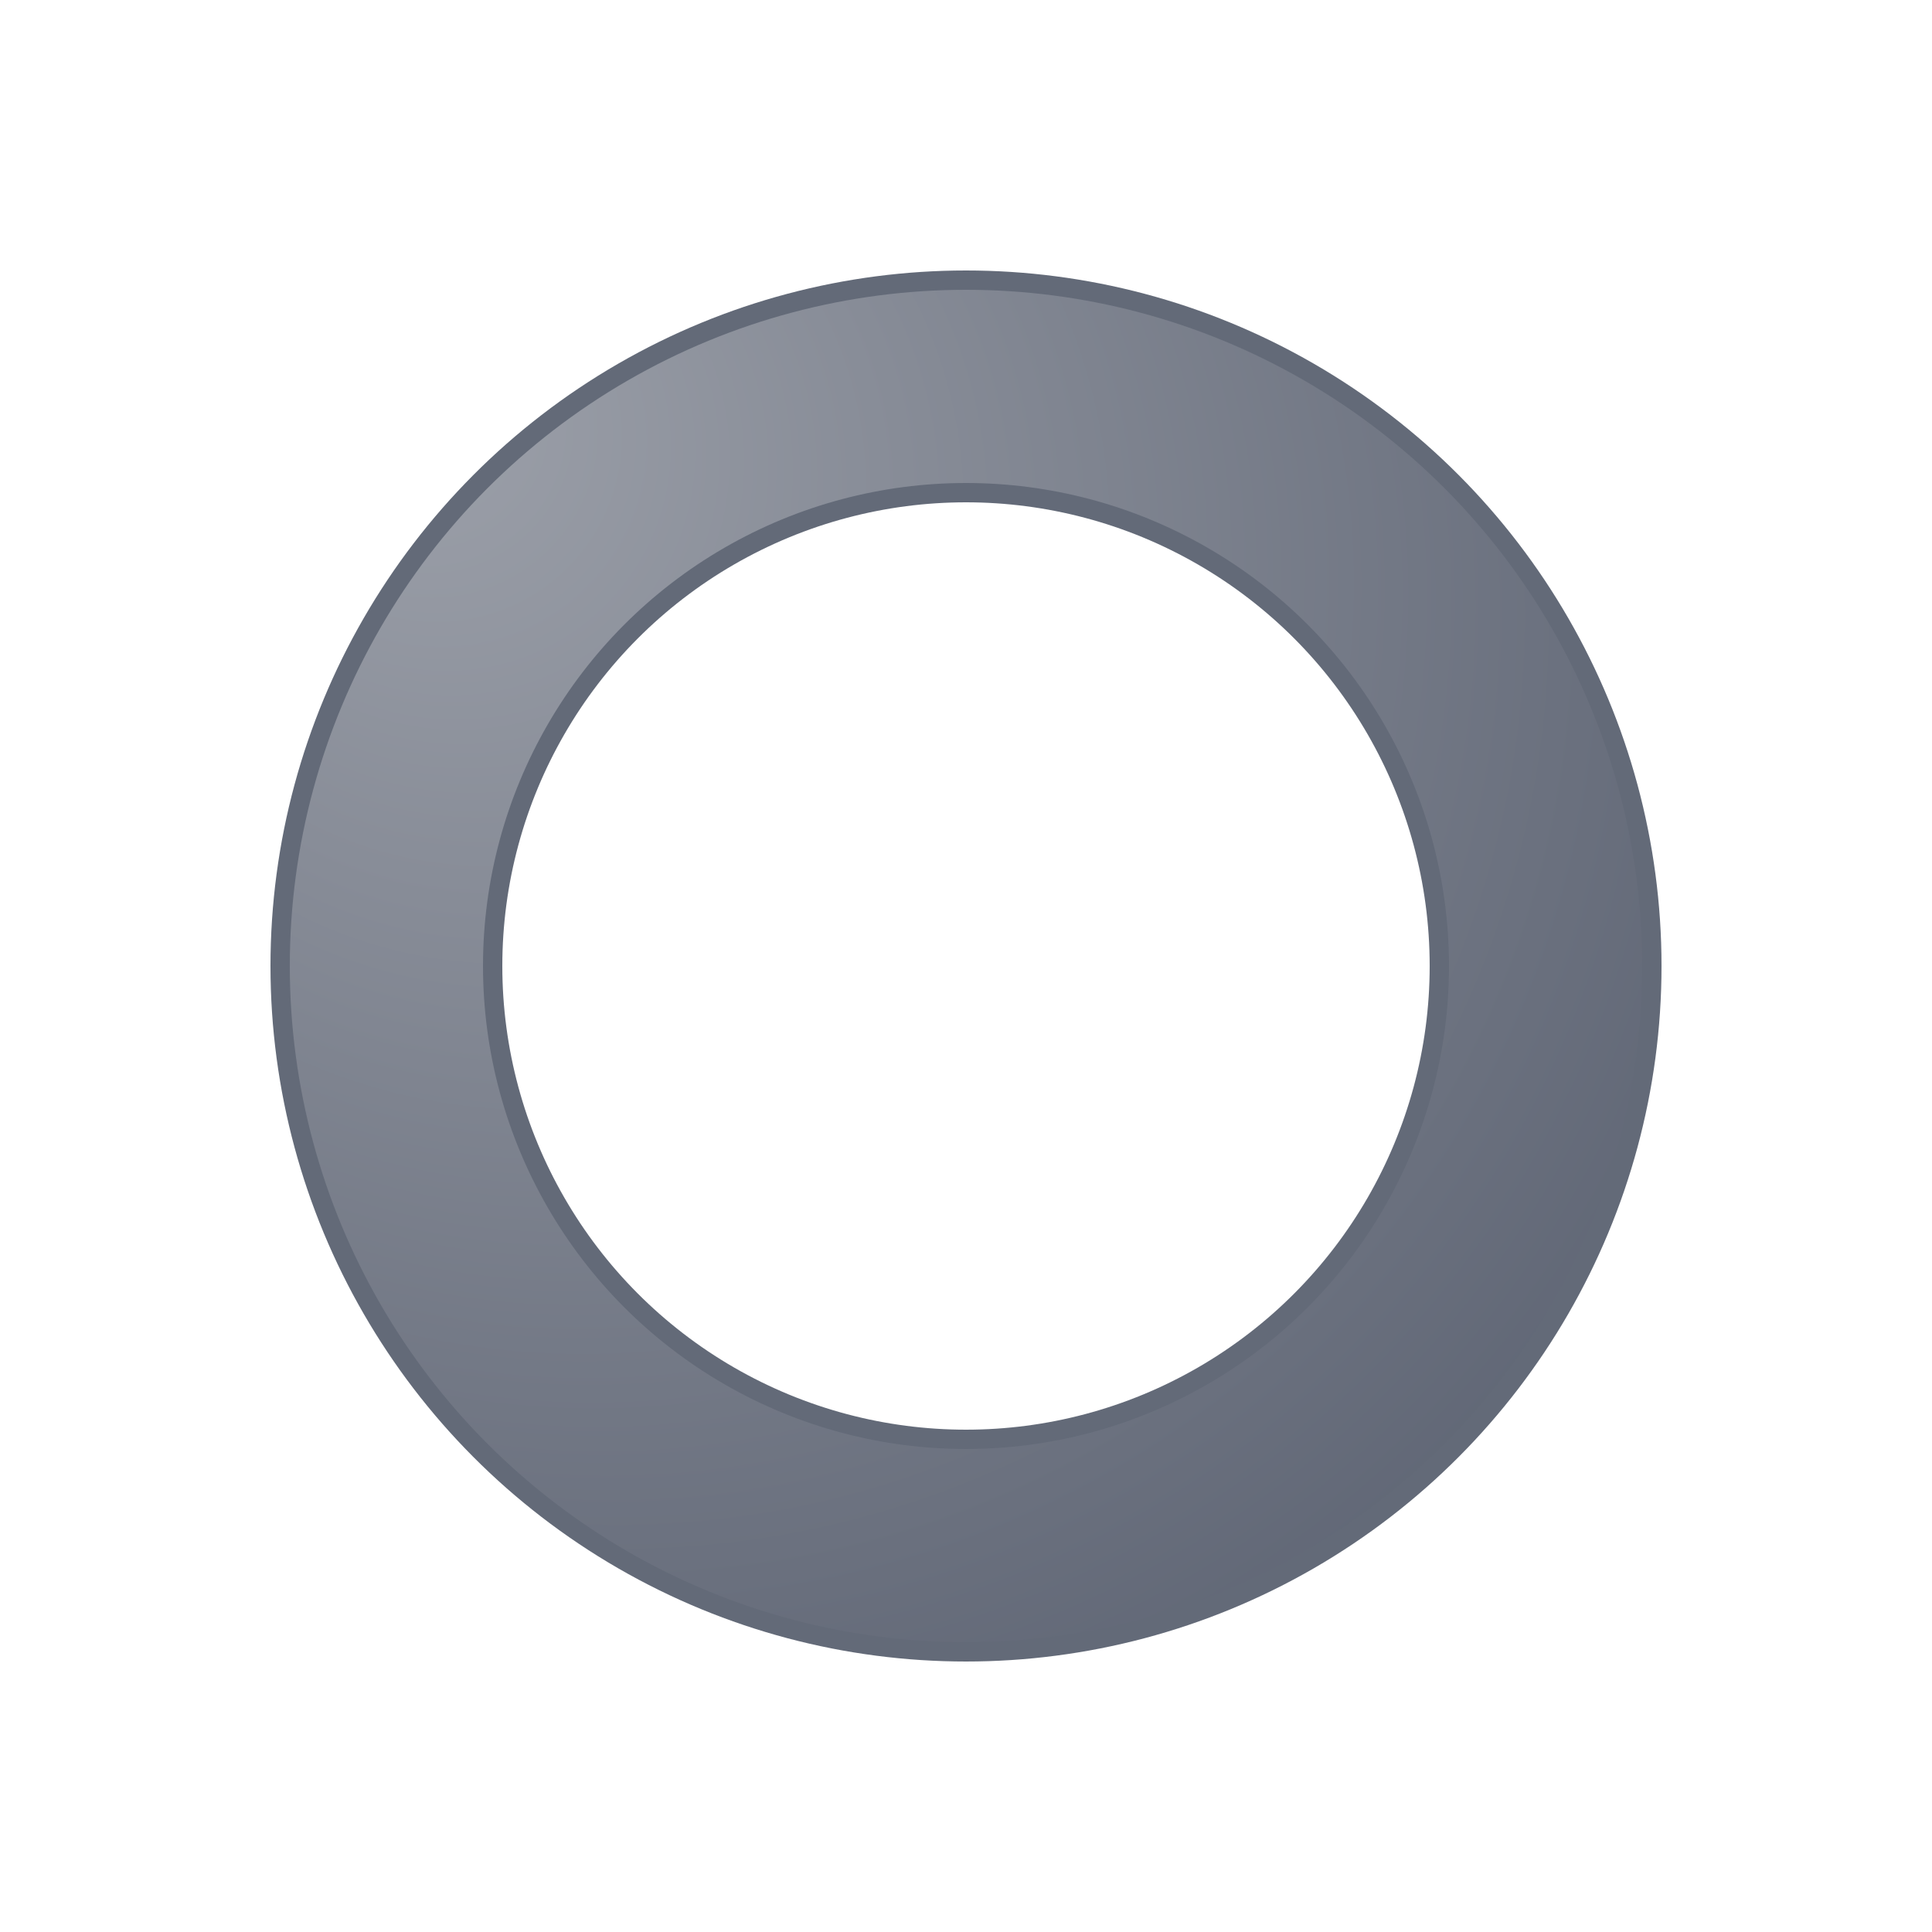 <svg class="lds-glow-ring" width="200px"  height="200px"  xmlns="http://www.w3.org/2000/svg" xmlns:xlink="http://www.w3.org/1999/xlink" viewBox="0 0 100 100" preserveAspectRatio="xMidYMid" style="background-image: none; background-position: initial initial; background-repeat: initial initial;"><defs><radialGradient id="glow-ring_e42009108e77a" cx="0.5" cy="0.5" fx="0" fy="0" r="2"><stop offset="0%" stop-color="#9da1aa"></stop><stop offset="100%" stop-color="#222b40"></stop></radialGradient></defs><g>
<circle cx="50" cy="50" r="30" stroke="#222b40" stroke-width="12" fill="none" stroke-opacity="0.7"></circle>
<circle cx="50" cy="50" r="30" stroke="url(#glow-ring_e42009108e77a)" stroke-width="10" fill="none"></circle>
<animateTransform attributeName="transform" type="rotate" values="0 50 50;360 50 50" times="0;1" dur="1s" repeatCount="indefinite"></animateTransform>
</g></svg>